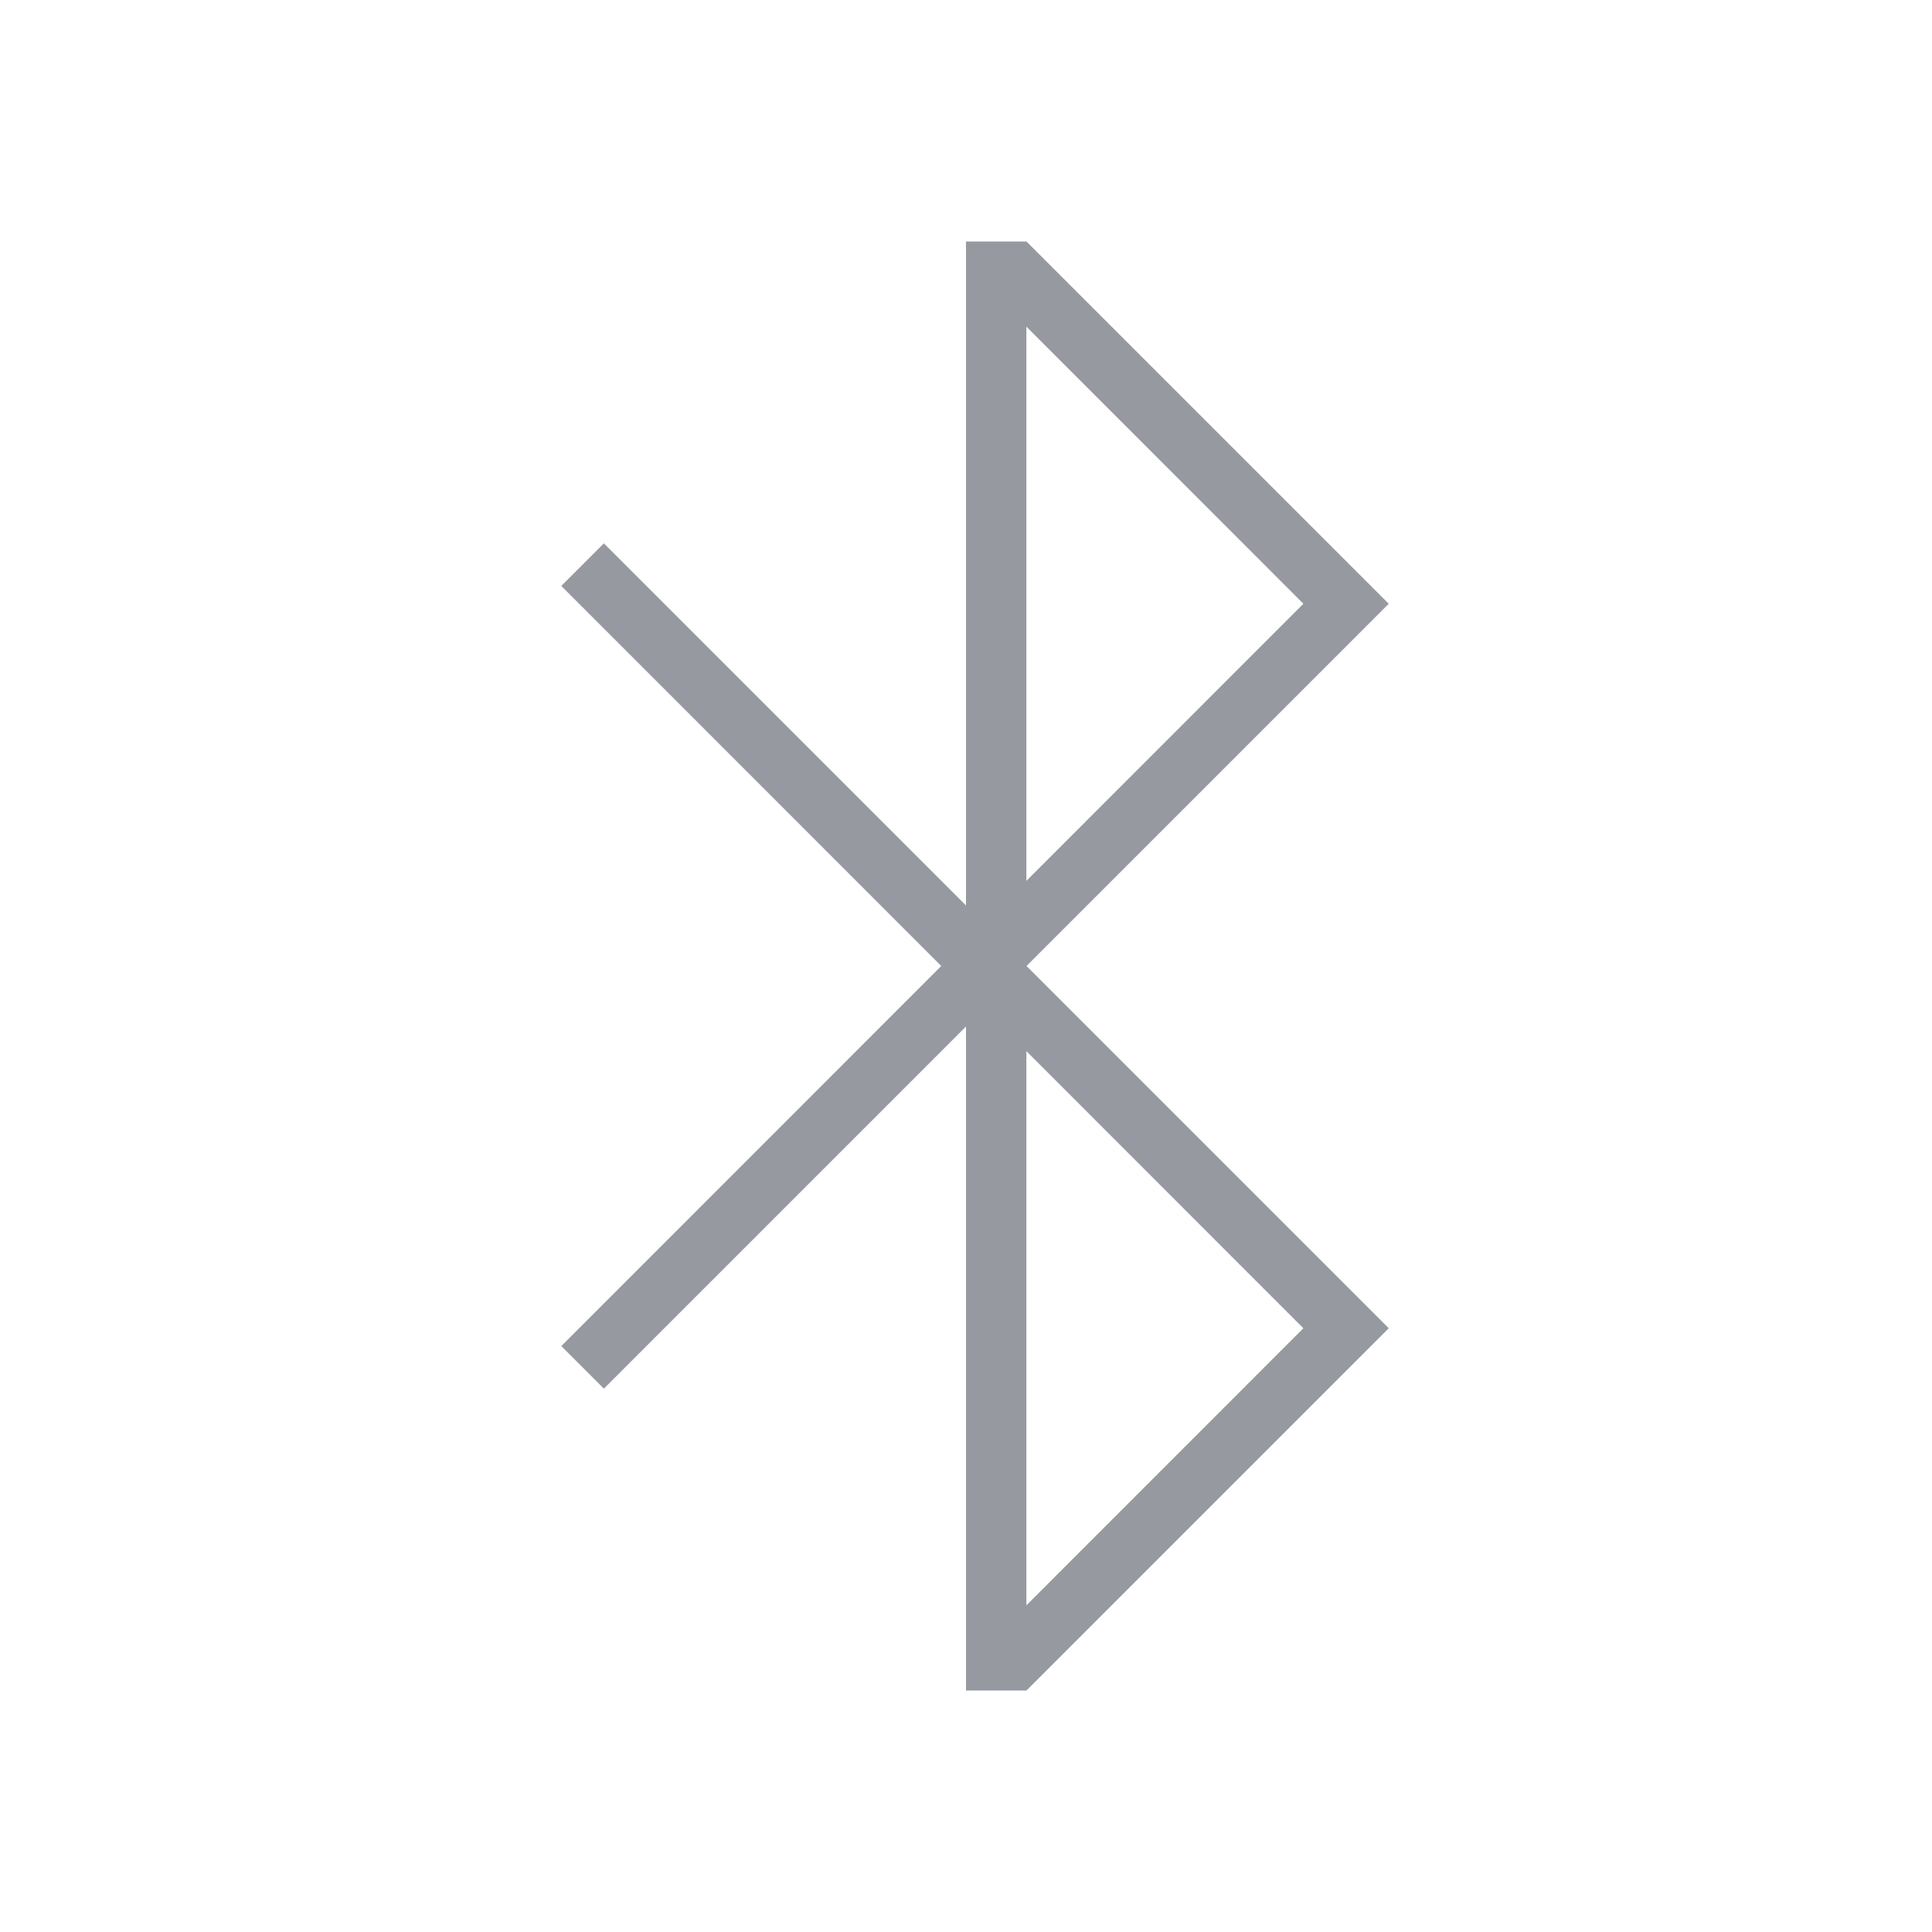 <?xml version='1.0' encoding='UTF-8'?>
<svg xmlns="http://www.w3.org/2000/svg" xmlns:xlink="http://www.w3.org/1999/xlink" xmlns:cc="http://creativecommons.org/ns#" xmlns:dc="http://purl.org/dc/elements/1.1/" xmlns:rdf="http://www.w3.org/1999/02/22-rdf-syntax-ns#" xmlns:inkscape="http://www.inkscape.org/namespaces/inkscape" xmlns:sodipodi="http://sodipodi.sourceforge.net/DTD/sodipodi-0.dtd" width="32" height="32">
    <style type="text/css" id="current-color-scheme">.ColorScheme-Background { color: #2a2e32; } .ColorScheme-NegativeText { color: #da4453; } .ColorScheme-NeutralText { color: #f67400; } .ColorScheme-PositiveText { color: #27ae60; } .ColorScheme-Text { color: #fcfcfc; } </style>
    <g id="preferences-system-bluetooth-inactive" transform="translate(44,94) translate(-7,-116)" style="">
        <rect id="rect4426" x="-37" y="22" width="32" height="32" fill="none" style=""/>
        <path id="path4428" class="ColorScheme-Text" d="m-21 26v10.998l-5.998-5.998-0.705 0.705 6.293 6.295-6.293 6.295 0.705 0.705 5.998-5.998v10.998h1.002l5.998-5.998v-4e-3l-5.998-5.998 5.998-5.998v-0.004l-5.998-5.998h-1.002zm1 1.41 4.588 4.59-4.588 4.59v-9.18zm0 12 4.588 4.59-4.588 4.59v-9.18z" fill="#2e3440" opacity=".5" style=""/>
    </g>
</svg>
